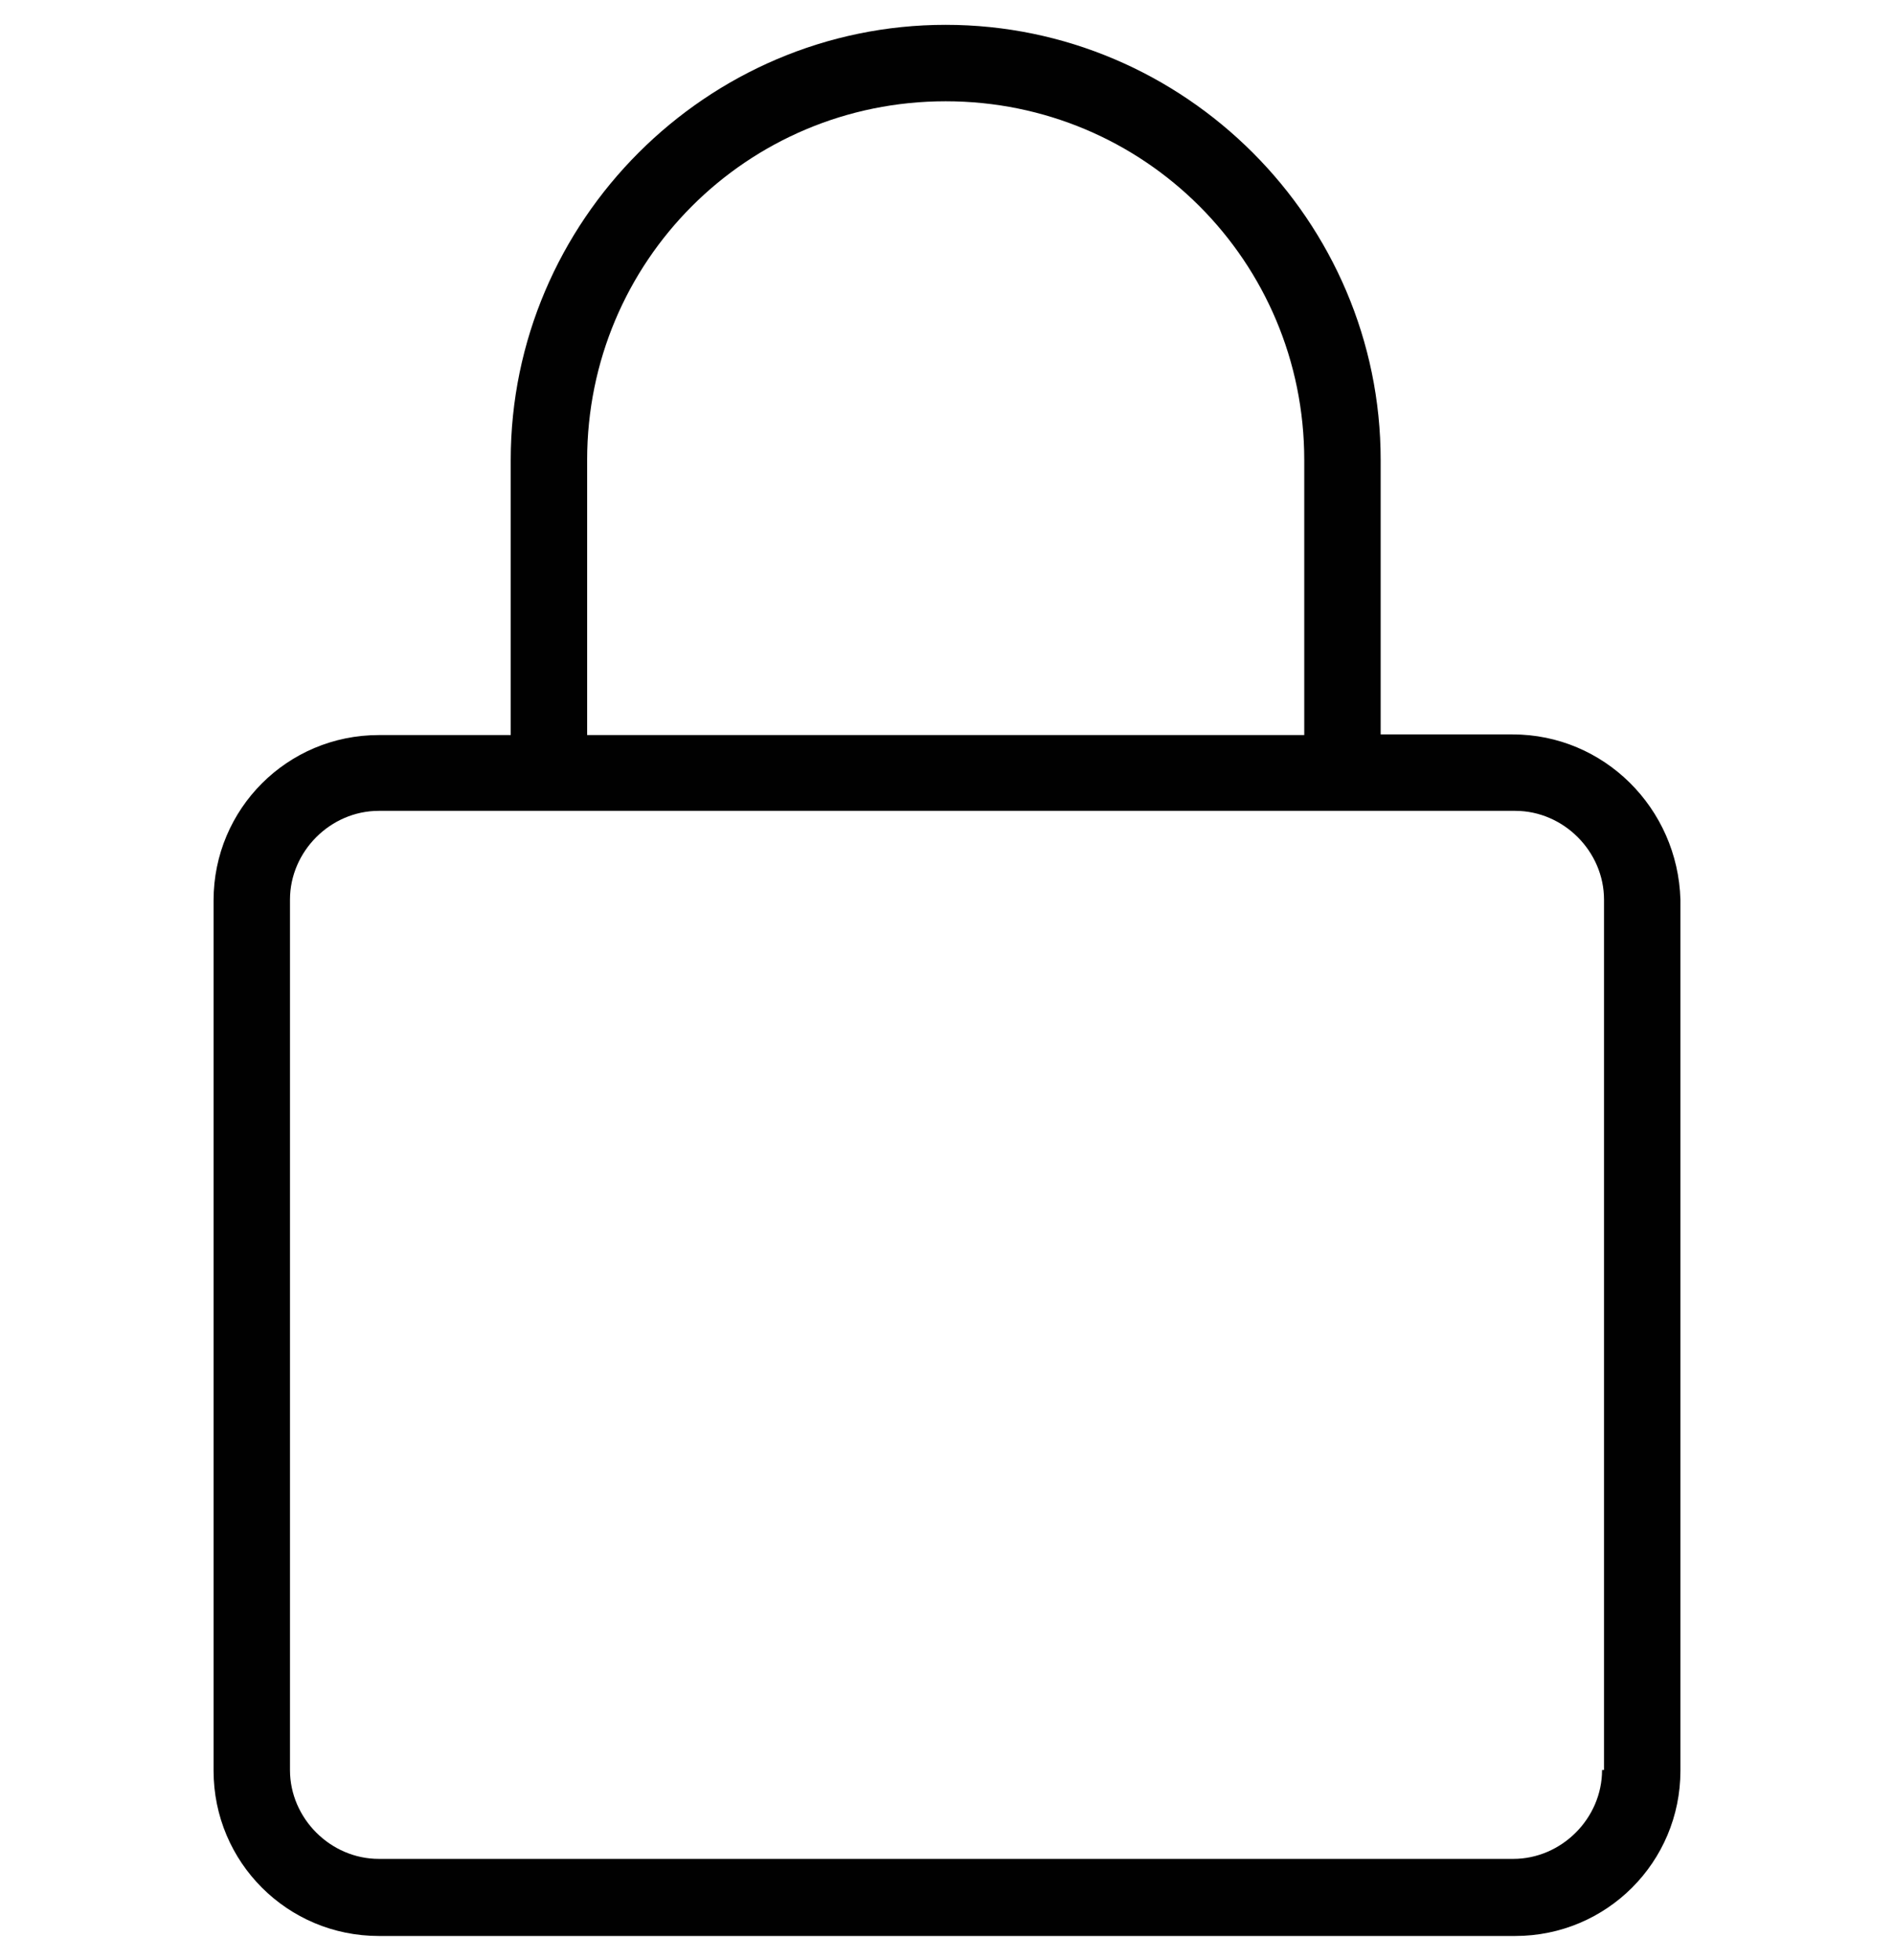 <?xml version="1.0" encoding="UTF-8"?><svg id="a" xmlns="http://www.w3.org/2000/svg" viewBox="0 0 29 30"><path d="M23.16,11.24h-2.02V7.04c0-3.66-3-6.66-6.66-6.66S7.82,3.38,7.82,7.04v4.21h-2.02c-1.4,0-2.53,1.13-2.53,2.53v13.32c0,1.4,1.13,2.53,2.53,2.53H23.2c1.4,0,2.53-1.13,2.53-2.53V13.77c-.04-1.4-1.17-2.53-2.57-2.53h0ZM8.99,7.04c0-3.04,2.45-5.49,5.49-5.49s5.49,2.45,5.49,5.49v4.21H8.99V7.04Zm15.54,20.05c0,.74-.62,1.36-1.36,1.36H5.8c-.74,0-1.36-.62-1.36-1.36V13.77c0-.74,.62-1.36,1.36-1.36H23.2c.74,0,1.36,.62,1.36,1.36v13.32h-.04Z" fill="#010101"/></svg>